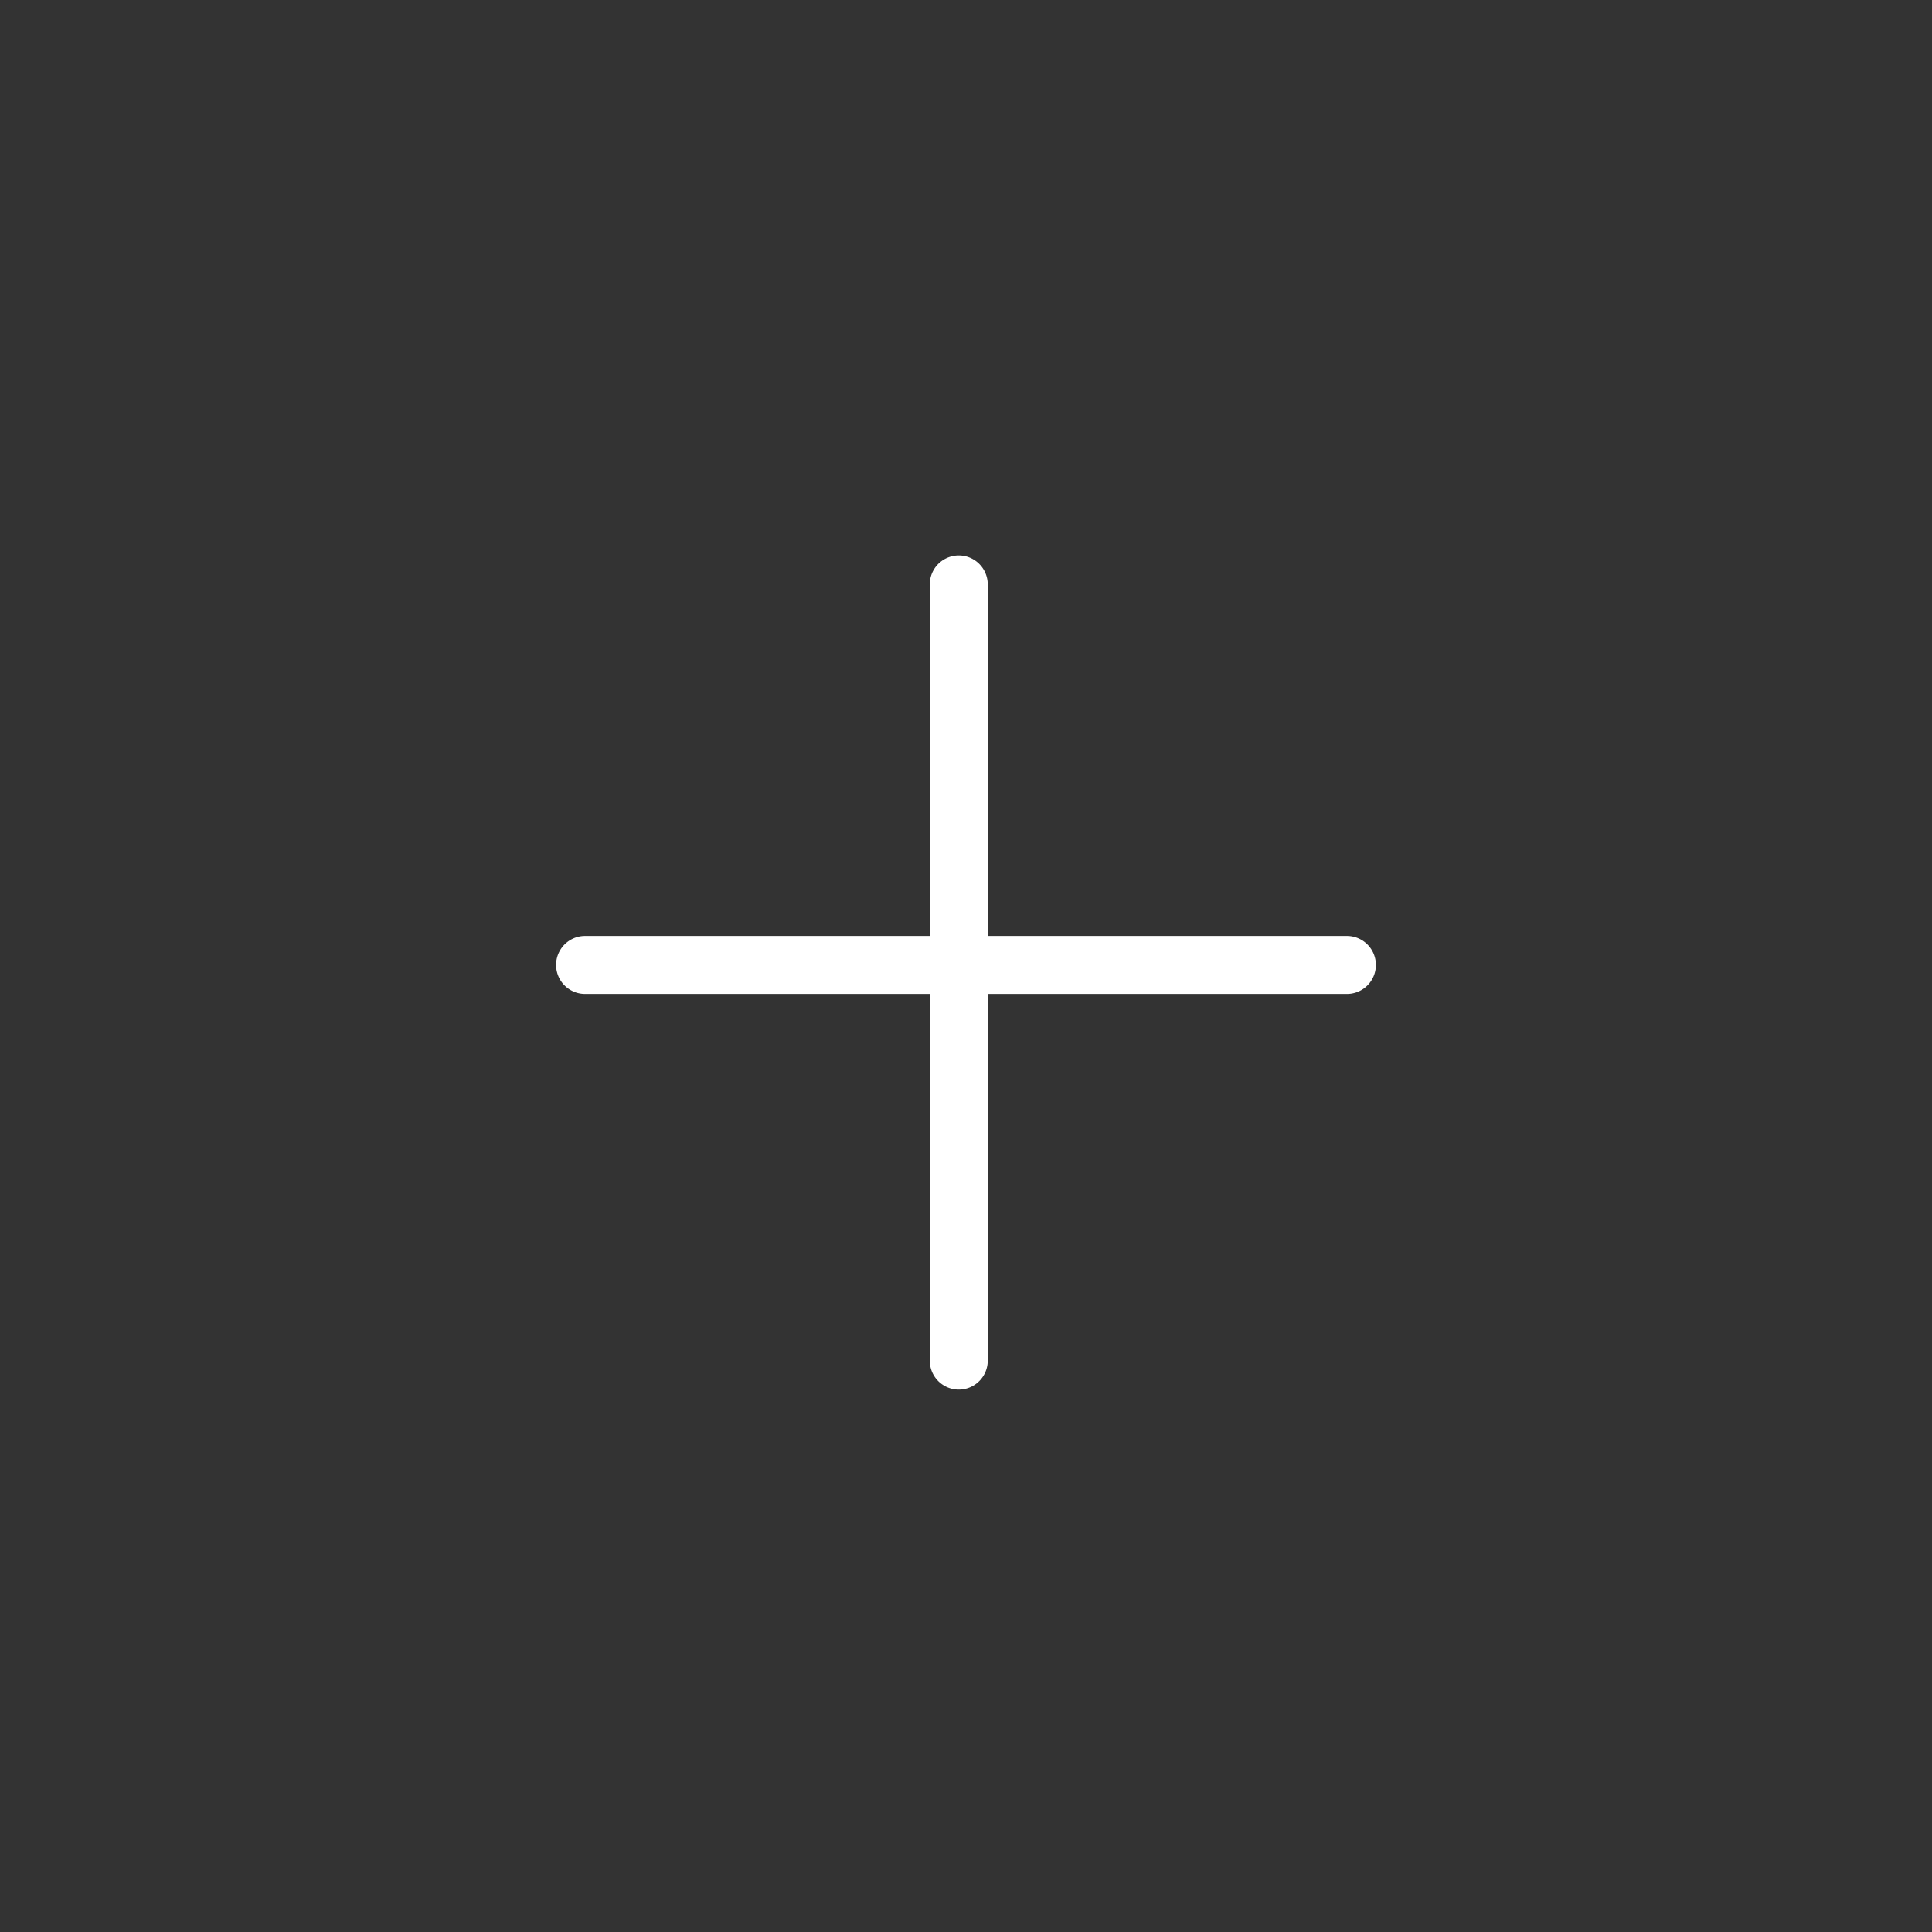 <svg id="Layer1" data-name="Layer1" xmlns="http://www.w3.org/2000/svg" viewBox="0 0 200 200"><rect x="0" y="0" width="200" height="200" fill="#333333" stroke="none"/><defs><style>.cls-1{fill:#fff;}</style></defs><title>p-share app icons</title><path class="cls-1" d="M139.433,96.892H102.251V60.498a3,3,0,0,0-6,0V96.892H60.567a3,3,0,0,0,0,6H96.251v37.961a3,3,0,0,0,6,0V102.892h37.182a3,3,0,0,0,0-6Z"/></svg>